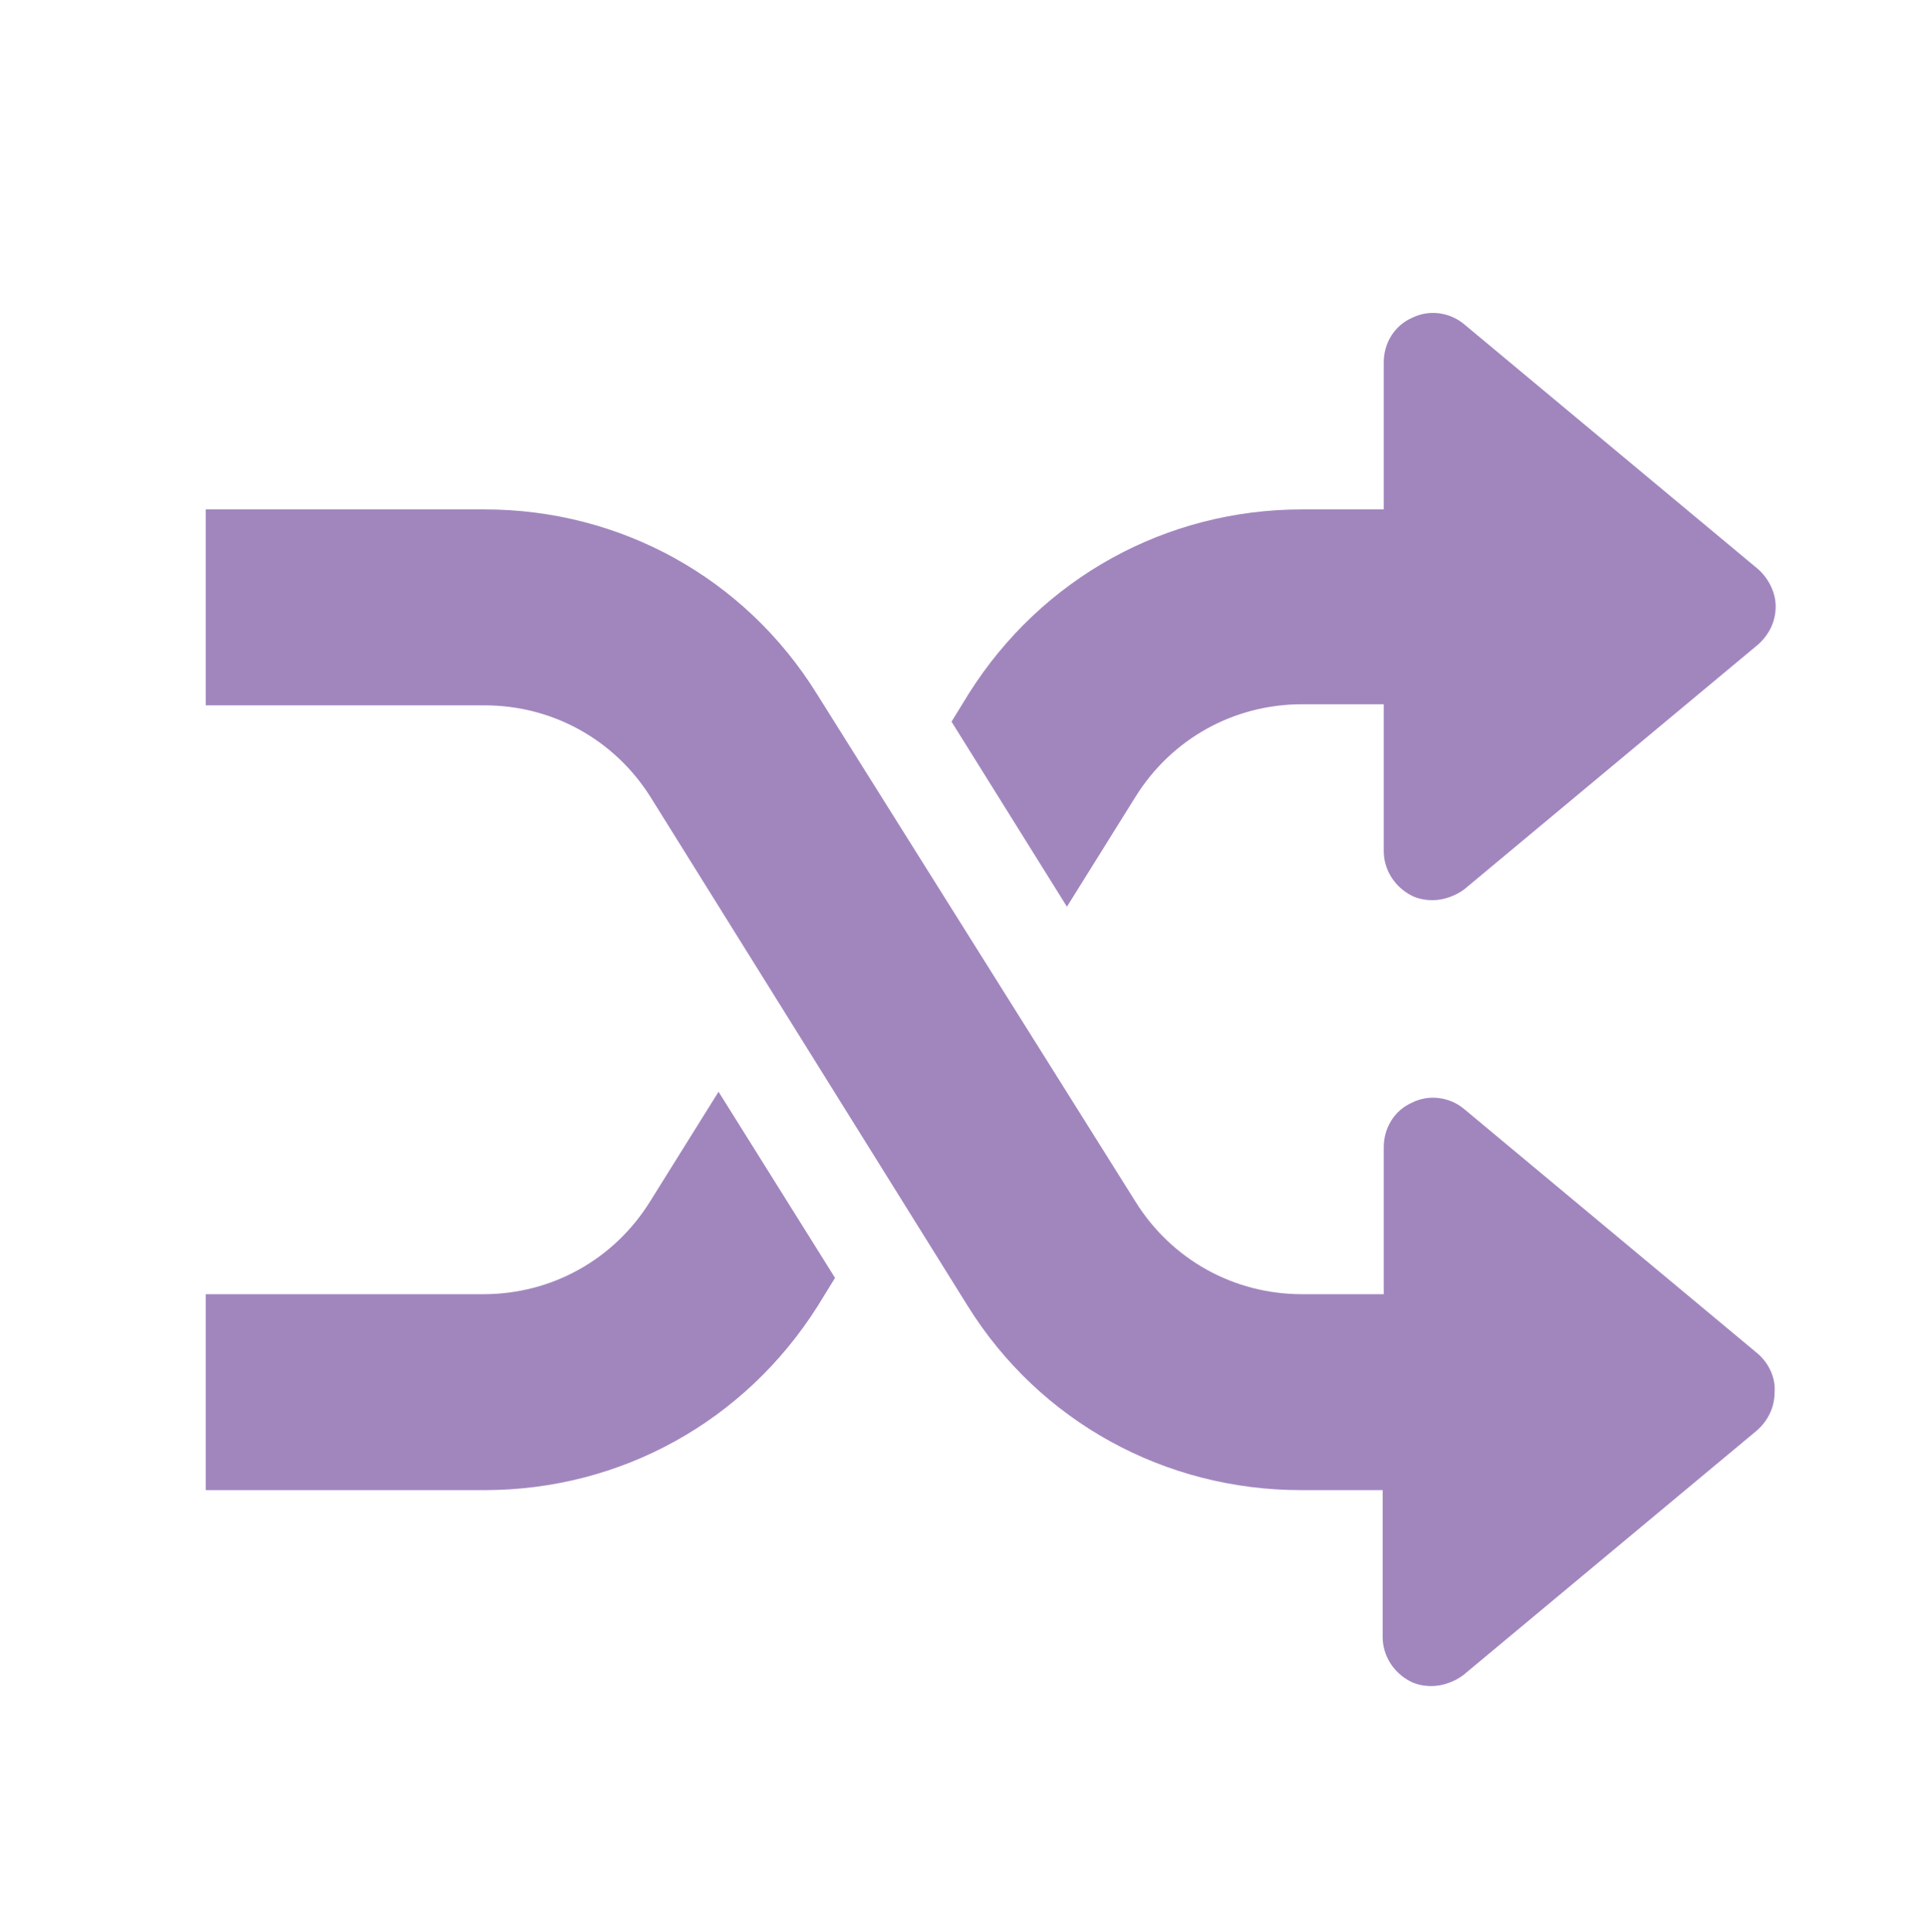 <?xml version="1.0" encoding="utf-8"?>
<!-- Generator: Adobe Illustrator 22.0.1, SVG Export Plug-In . SVG Version: 6.00 Build 0)  -->
<svg version="1.1" id="Capa_1" xmlns="http://www.w3.org/2000/svg" xmlns:xlink="http://www.w3.org/1999/xlink" x="0px" y="0px"
	 viewBox="0 0 177 177.5" style="enable-background:new 0 0 177 177.5;" xml:space="preserve">
<style type="text/css">
	.st0{fill:#707070;}
	.st1{fill:#FBA75F;}
	.st2{fill:#666666;}
	.st3{fill:#757575;}
	.st4{fill:#F38539;}
	.st5{fill:#F38335;}
	.st6{fill:#FF0101;}
	.st7{fill:#6A85D2;}
	.st8{fill:#4876ED;}
	.st9{fill:#00A651;}
	.st10{fill:#F98928;}
	.st11{fill:#A186BE;}
	.st12{fill:#2CA3FF;}
	.st13{fill:#39C4B5;}
	.st14{fill:#7A9D52;}
</style>
<g>
	<g>
		<g>
			<g>
				<path class="st11" d="M161.5,124.4l-27-22.5c-1.3-1.1-3.2-1.4-4.8-0.6c-1.6,0.7-2.6,2.3-2.6,4.1v13.5h-7.5
					c-6.3,0-12-3.2-15.3-8.5L75,63.7C68.4,53.1,57,46.8,44.5,46.8H18.9v18h25.6c6.3,0,12,3.2,15.3,8.5L88.9,120
					c6.6,10.6,18.1,16.9,30.6,16.9h7.5v13.5c0,1.7,1,3.3,2.6,4.1c0.6,0.3,1.3,0.4,1.9,0.4c1,0,2.1-0.4,2.9-1l27-22.5
					c1-0.9,1.6-2.1,1.6-3.5C163.1,126.6,162.5,125.3,161.5,124.4z"/>
			</g>
		</g>
		<g>
			<g>
				<path class="st11" d="M161.5,52.3l-27-22.5c-1.3-1.1-3.2-1.4-4.8-0.6c-1.6,0.7-2.6,2.3-2.6,4.1v13.5h-7.5
					c-12.5,0-23.9,6.3-30.6,16.9l-1.6,2.6l10.6,17l6.3-10.1c3.3-5.3,9-8.5,15.3-8.5h7.5v13.5c0,1.7,1,3.3,2.6,4.1
					c0.6,0.3,1.3,0.4,1.9,0.4c1,0,2.1-0.4,2.9-1l27-22.5c1-0.9,1.6-2.1,1.6-3.5C163.1,54.5,162.5,53.2,161.5,52.3z"/>
			</g>
		</g>
		<g>
			<g>
				<path class="st11" d="M66,100.3l-6.3,10.1c-3.3,5.3-9,8.5-15.3,8.5H18.9v18h25.6c12.5,0,23.9-6.3,30.6-16.9l1.6-2.6L66,100.3z"
					/>
			</g>
		</g>
	</g>
</g>
</svg>
